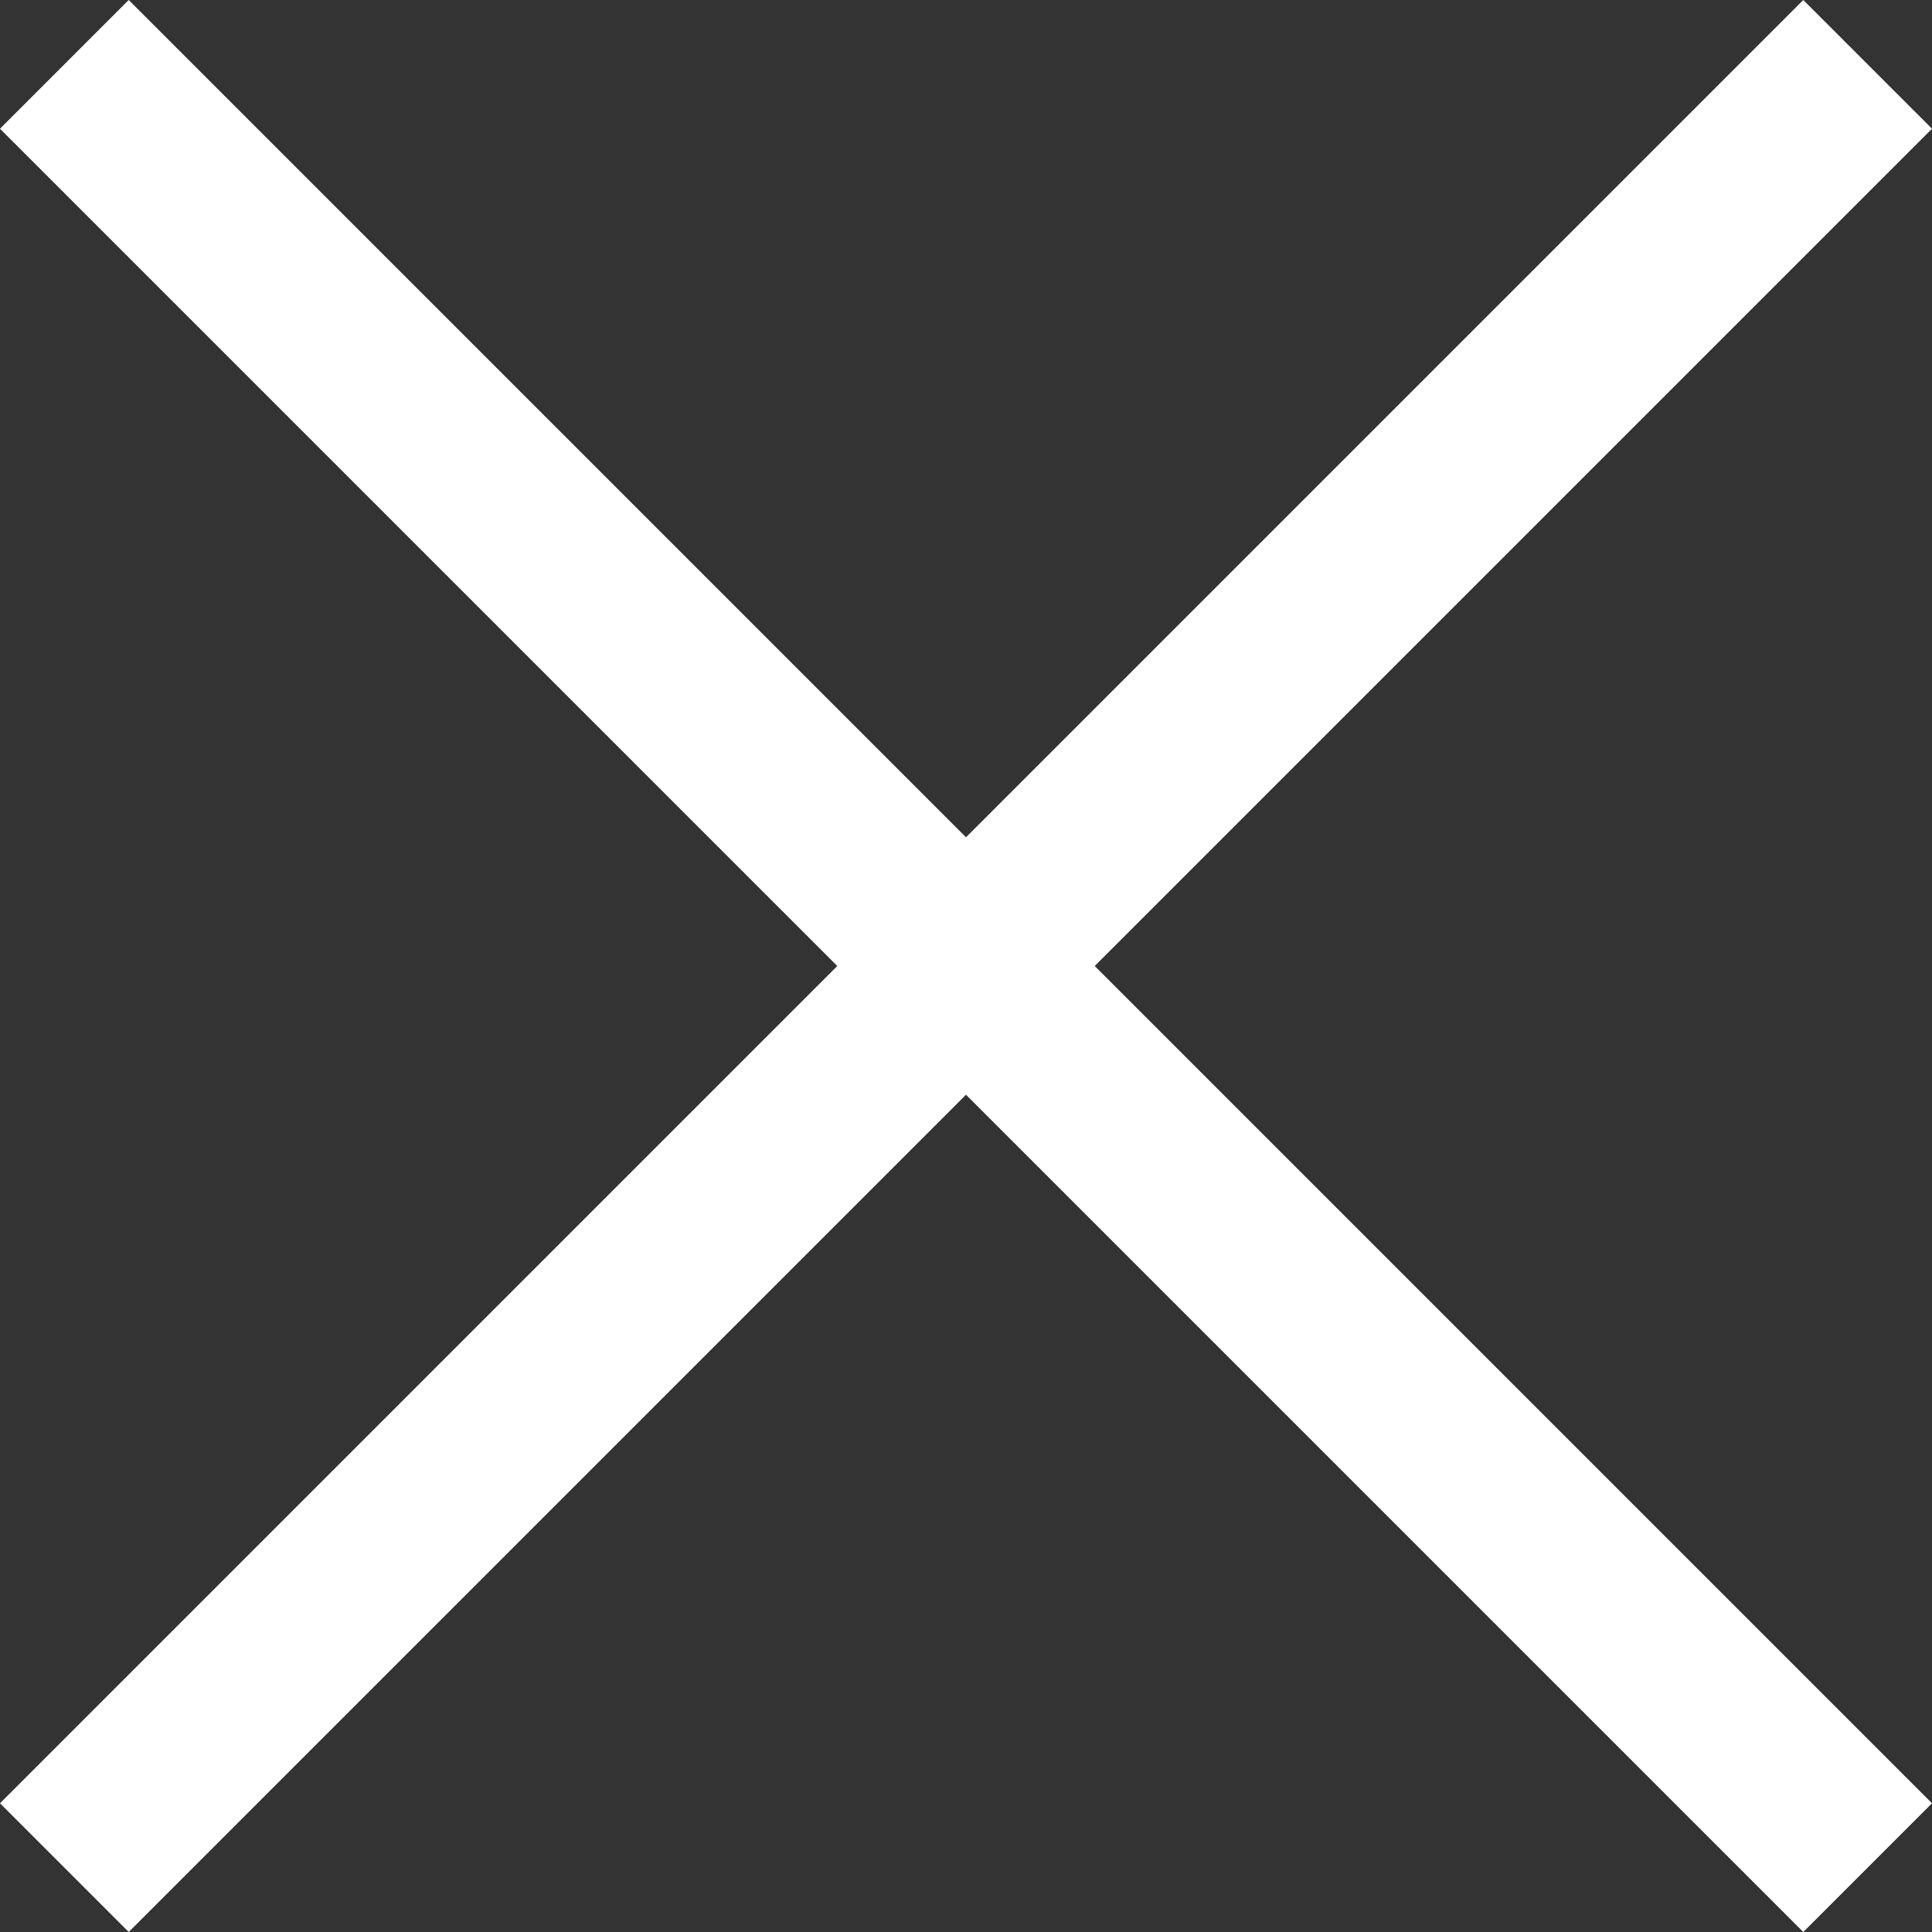 <svg xmlns="http://www.w3.org/2000/svg" width="8" height="8" viewBox="0 0 8 8"><rect x="0" y="0" width="8" height="8" fill="#333333" stroke="none"/><g><g><g><path fill="#fff" d="M0 .533L.533 0 8 7.467 7.467 8z"/></g><g><path fill="#fff" d="M8 .533L7.467 0 0 7.467.533 8z"/></g></g></g></svg>
